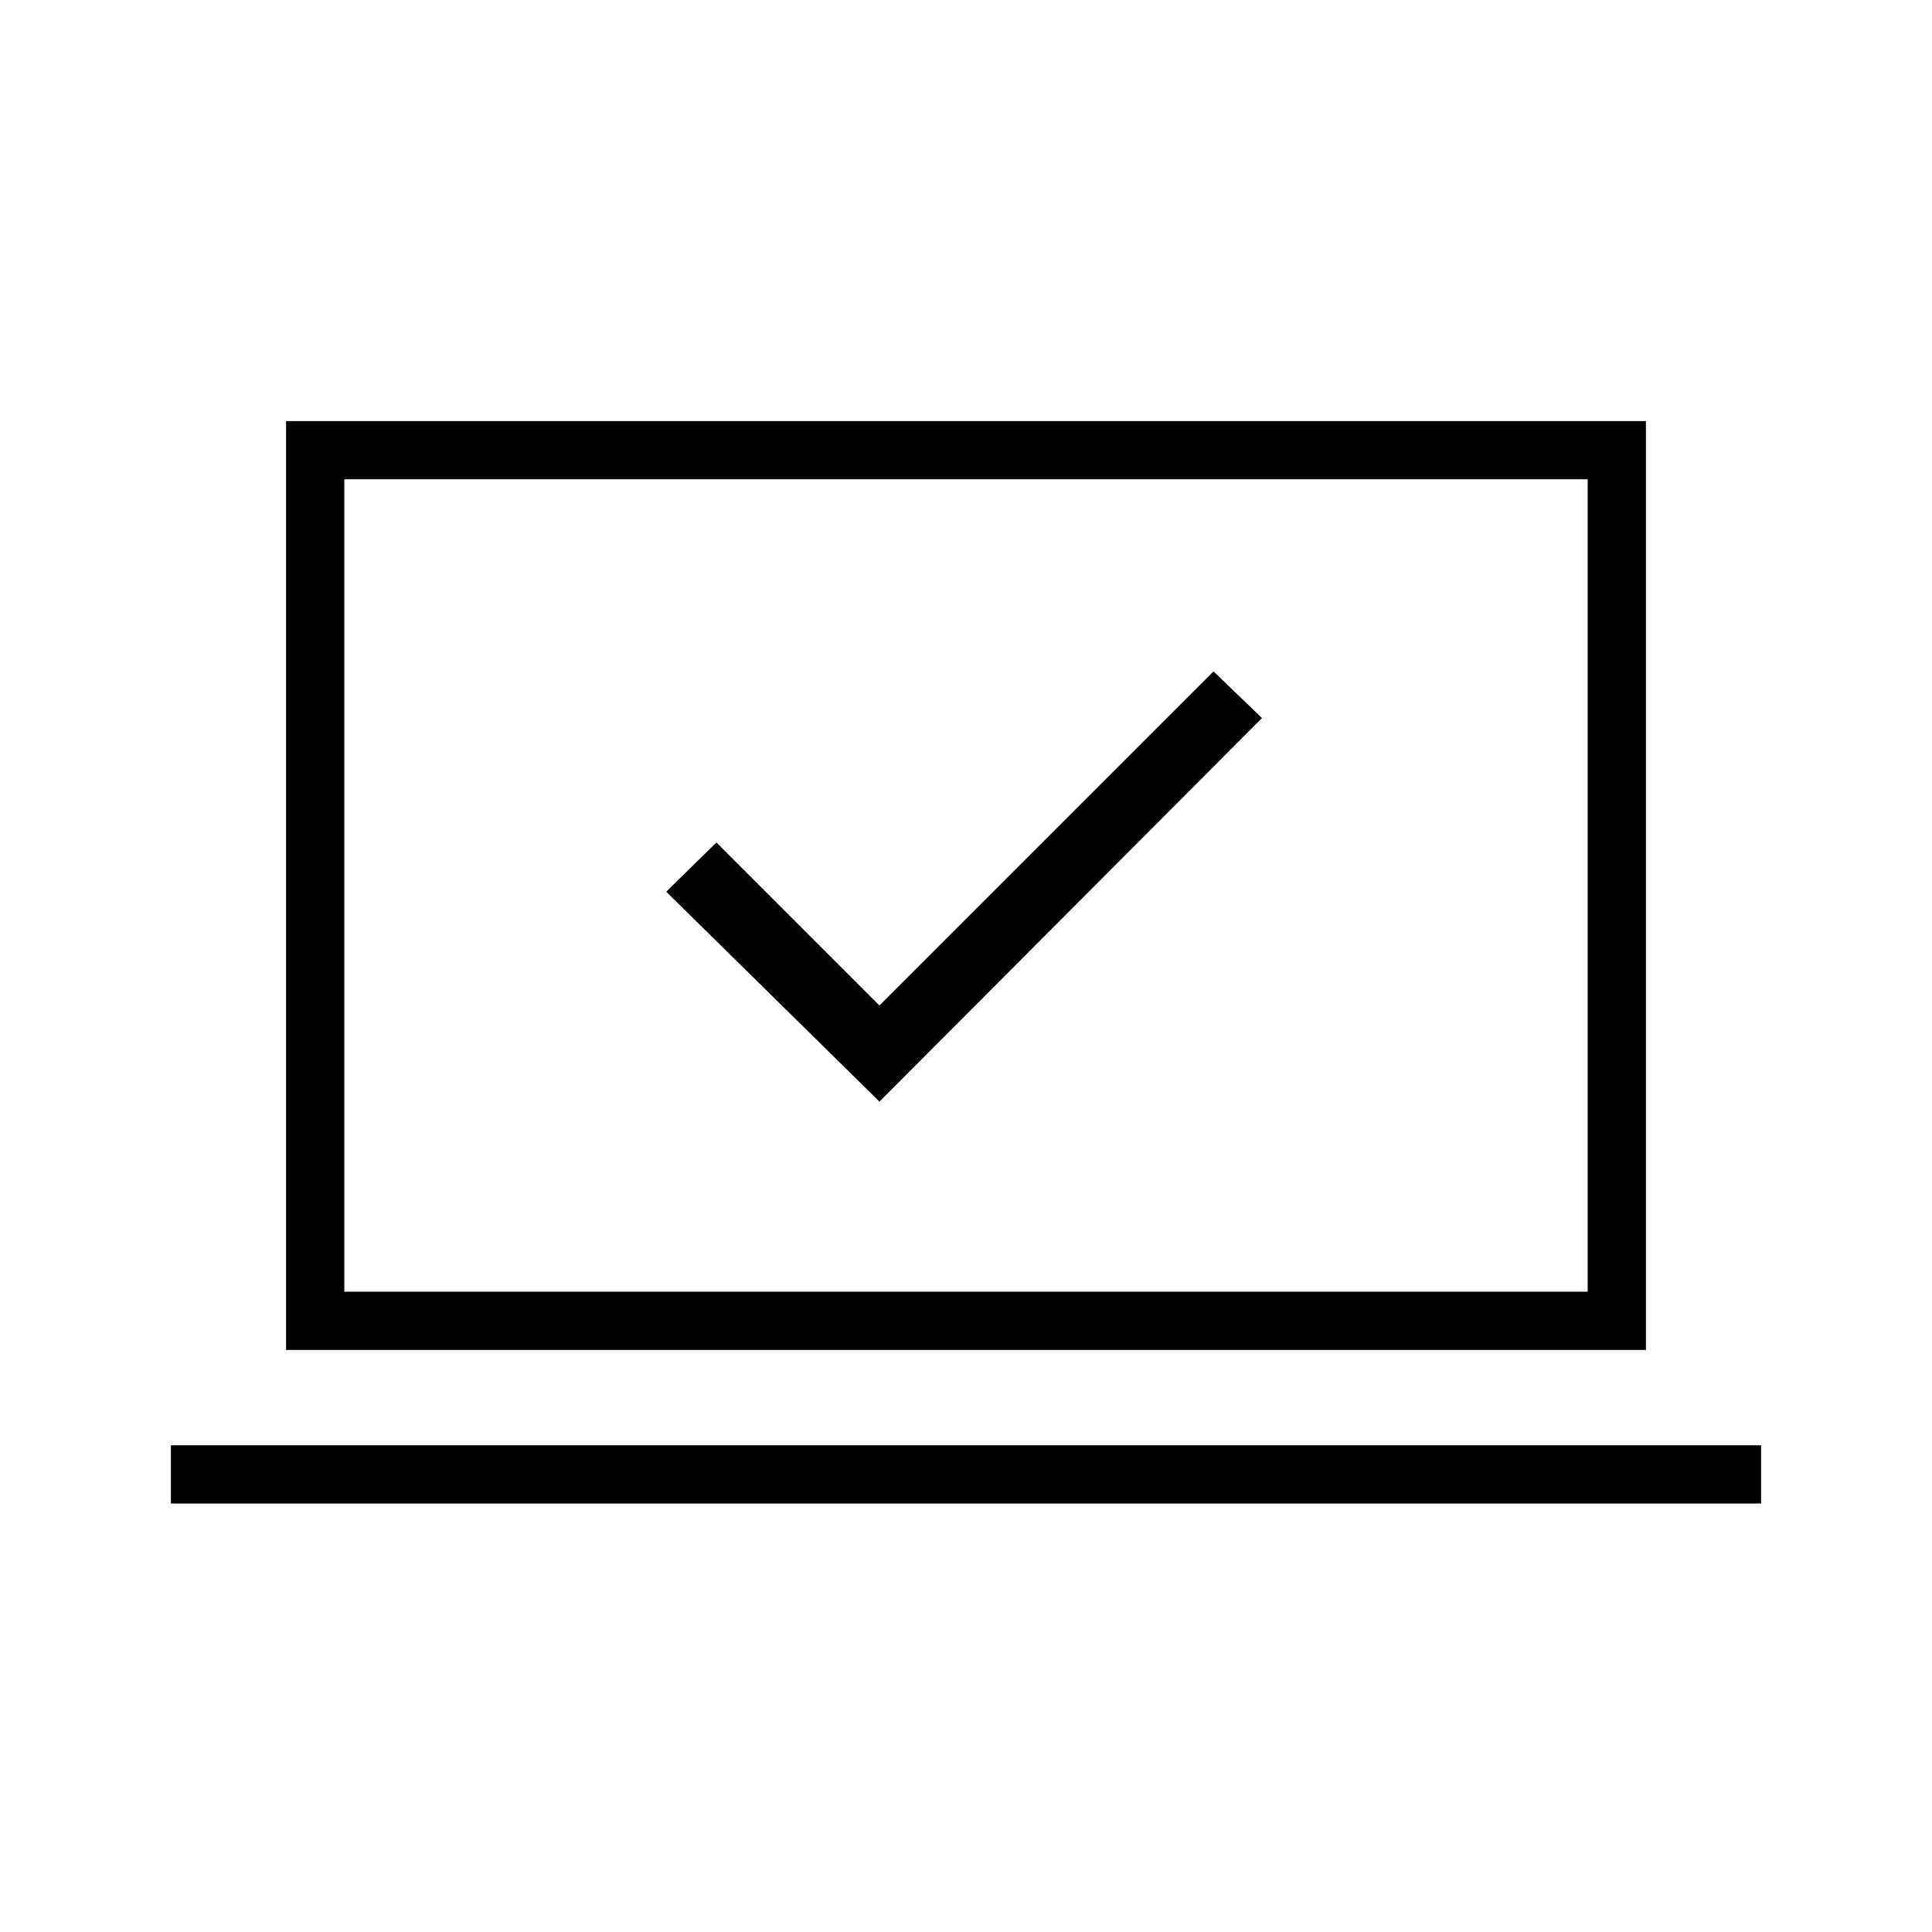 <svg xmlns="http://www.w3.org/2000/svg" height="20" viewBox="0 -960 960 960" width="20"><path d="m437-412.62 190.08-190.57L603-626.38l-166 166-81-81-24.96 24.46L437-412.62ZM84.92-212.92v-28.93h790.16v28.93H84.92Zm57.23-76.31v-461.54h675.7v461.54h-675.7Zm28.93-28.92h617.84v-403.7H171.08v403.7Zm0 0v-403.7 403.7Z"/></svg>